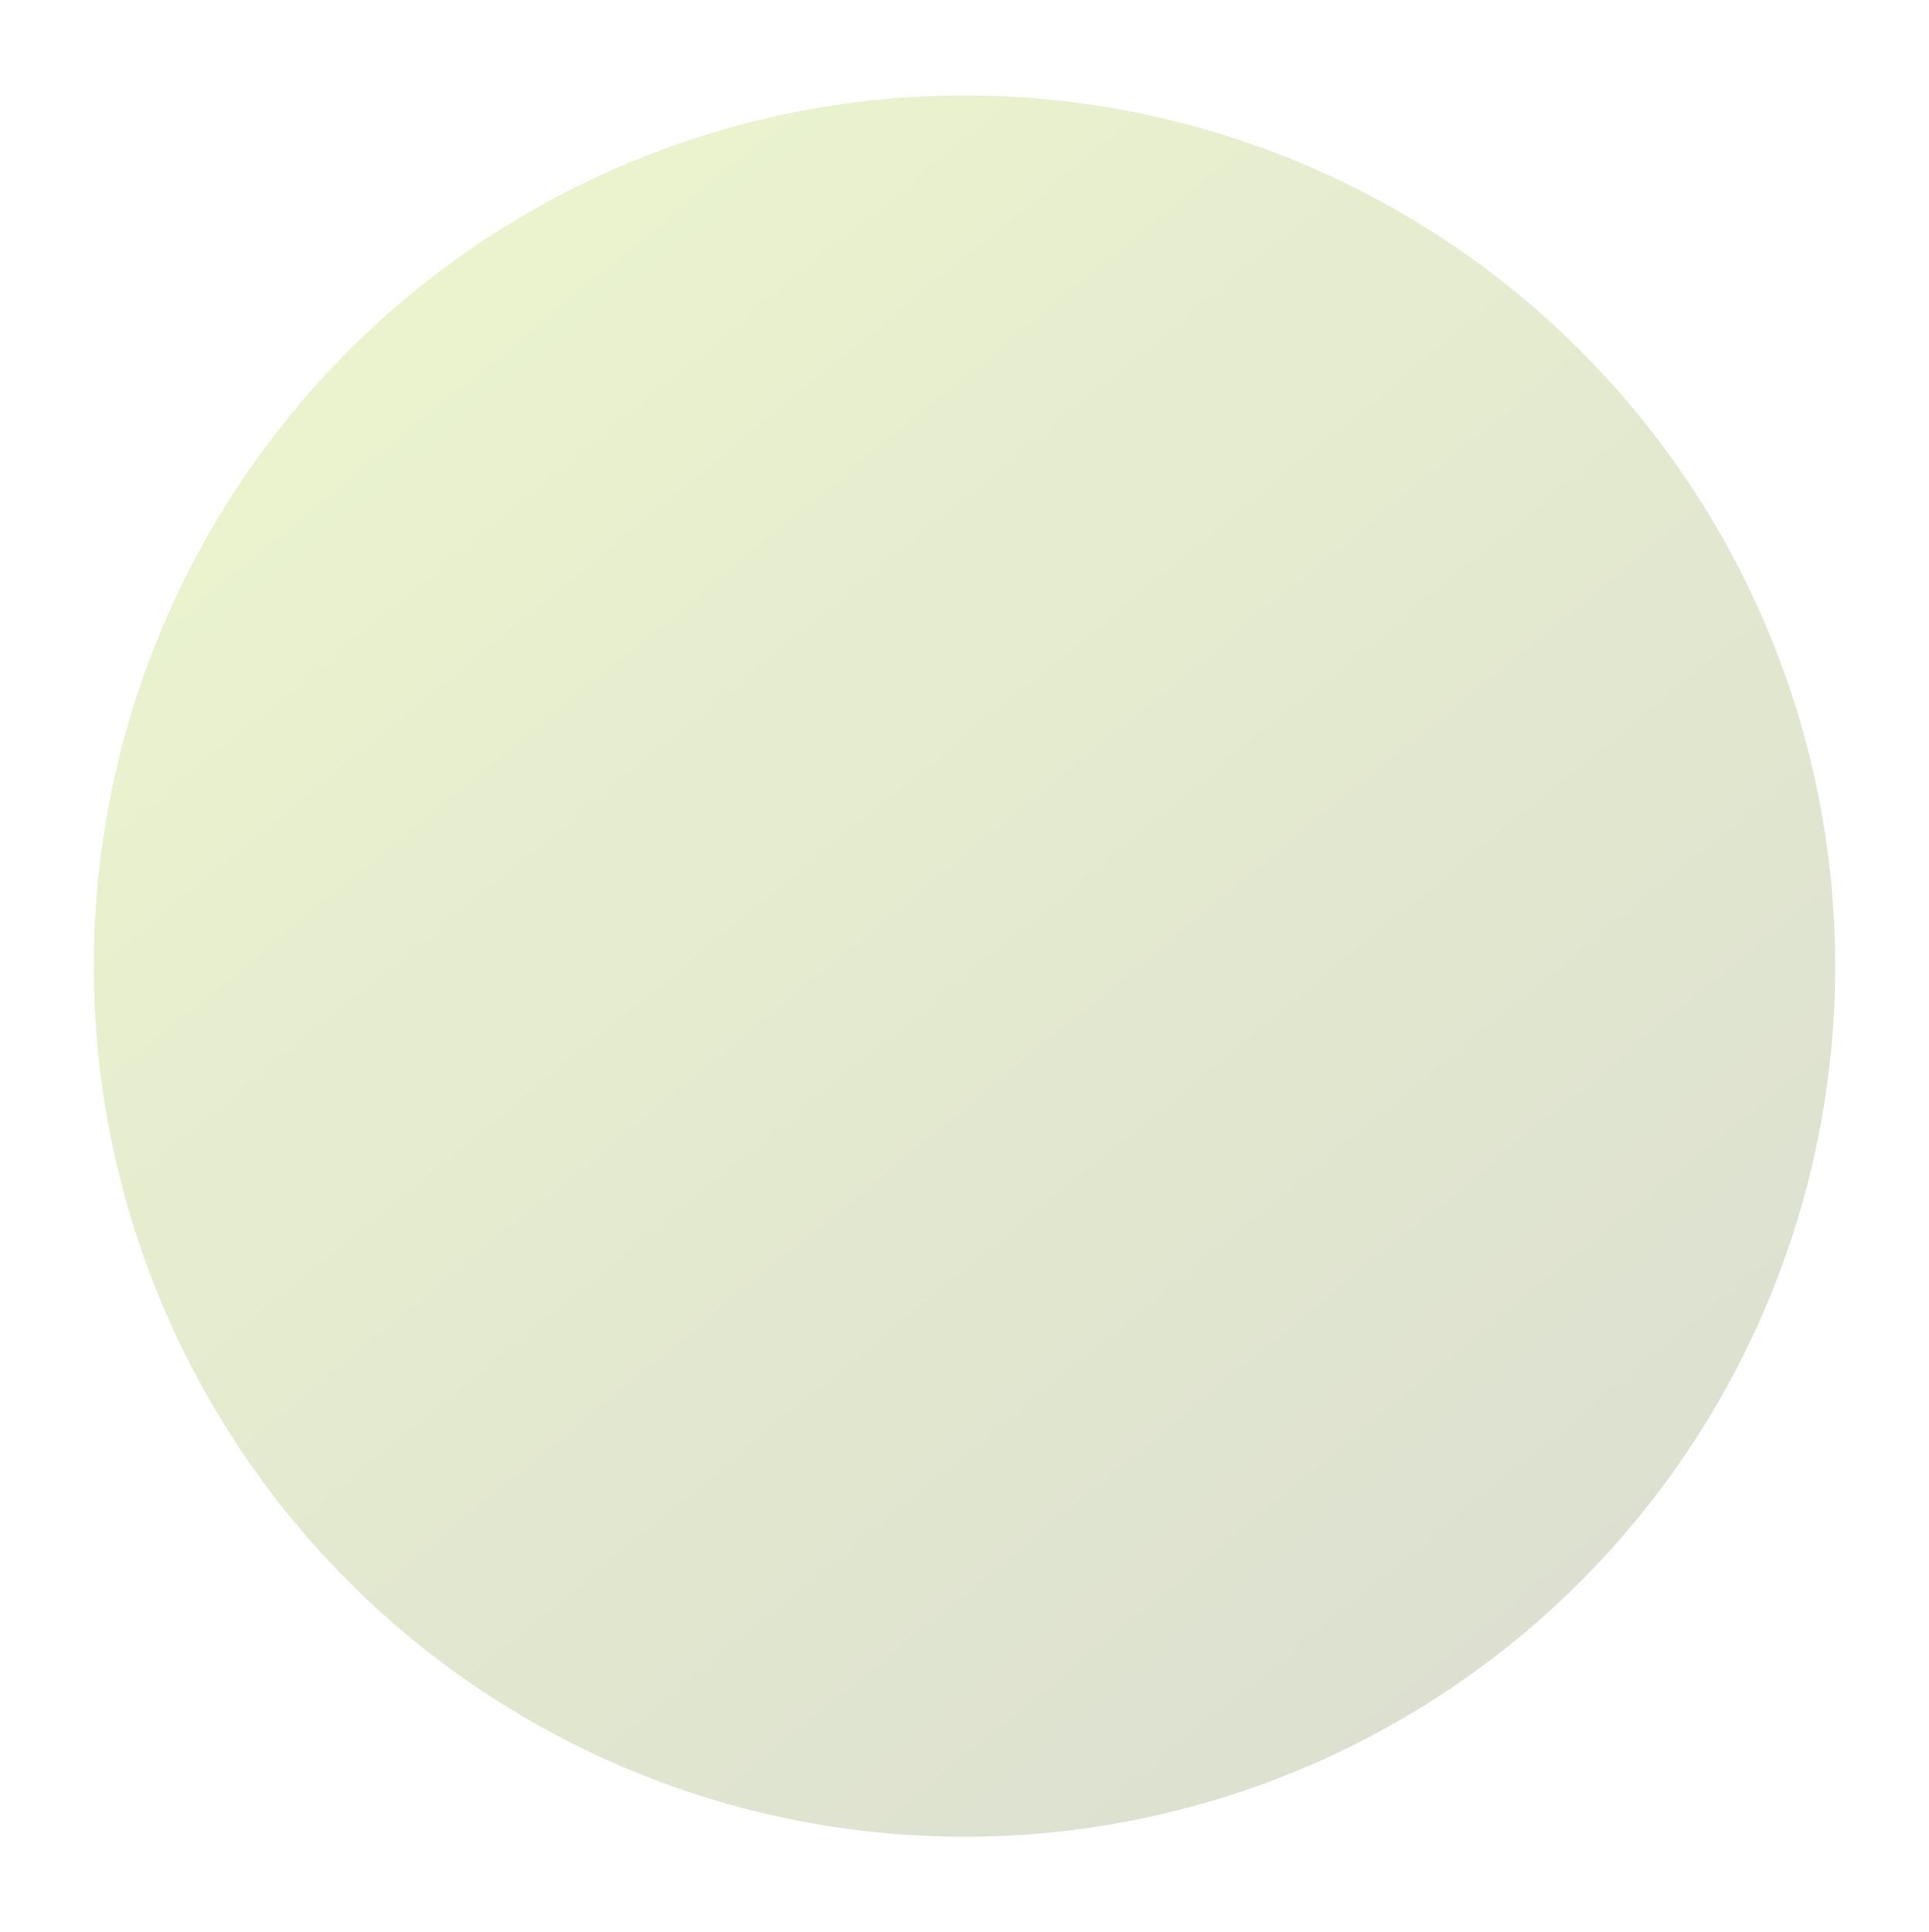 <svg width="617" height="618" viewBox="0 0 617 618" fill="none" xmlns="http://www.w3.org/2000/svg">
<g opacity="0.2" filter="url(#filter0_d_1_2821)">
<circle cx="288.5" cy="289.032" r="278.5" fill="url(#paint0_linear_1_2821)"/>
</g>
<defs>
<filter id="filter0_d_1_2821" x="0" y="0.532" width="617" height="617" filterUnits="userSpaceOnUse" color-interpolation-filters="sRGB">
<feFlood flood-opacity="0" result="BackgroundImageFix"/>
<feColorMatrix in="SourceAlpha" type="matrix" values="0 0 0 0 0 0 0 0 0 0 0 0 0 0 0 0 0 0 127 0" result="hardAlpha"/>
<feOffset dx="20" dy="20"/>
<feGaussianBlur stdDeviation="15"/>
<feColorMatrix type="matrix" values="0 0 0 0 0 0 0 0 0 0 0 0 0 0 0 0 0 0 0.1 0"/>
<feBlend mode="normal" in2="BackgroundImageFix" result="effect1_dropShadow_1_2821"/>
<feBlend mode="normal" in="SourceGraphic" in2="effect1_dropShadow_1_2821" result="shape"/>
</filter>
<linearGradient id="paint0_linear_1_2821" x1="486.519" y1="477.787" x2="141.433" y2="56.273" gradientUnits="userSpaceOnUse">
<stop stop-color="#536614"/>
<stop offset="1" stop-color="#97C20B"/>
</linearGradient>
</defs>
</svg>
